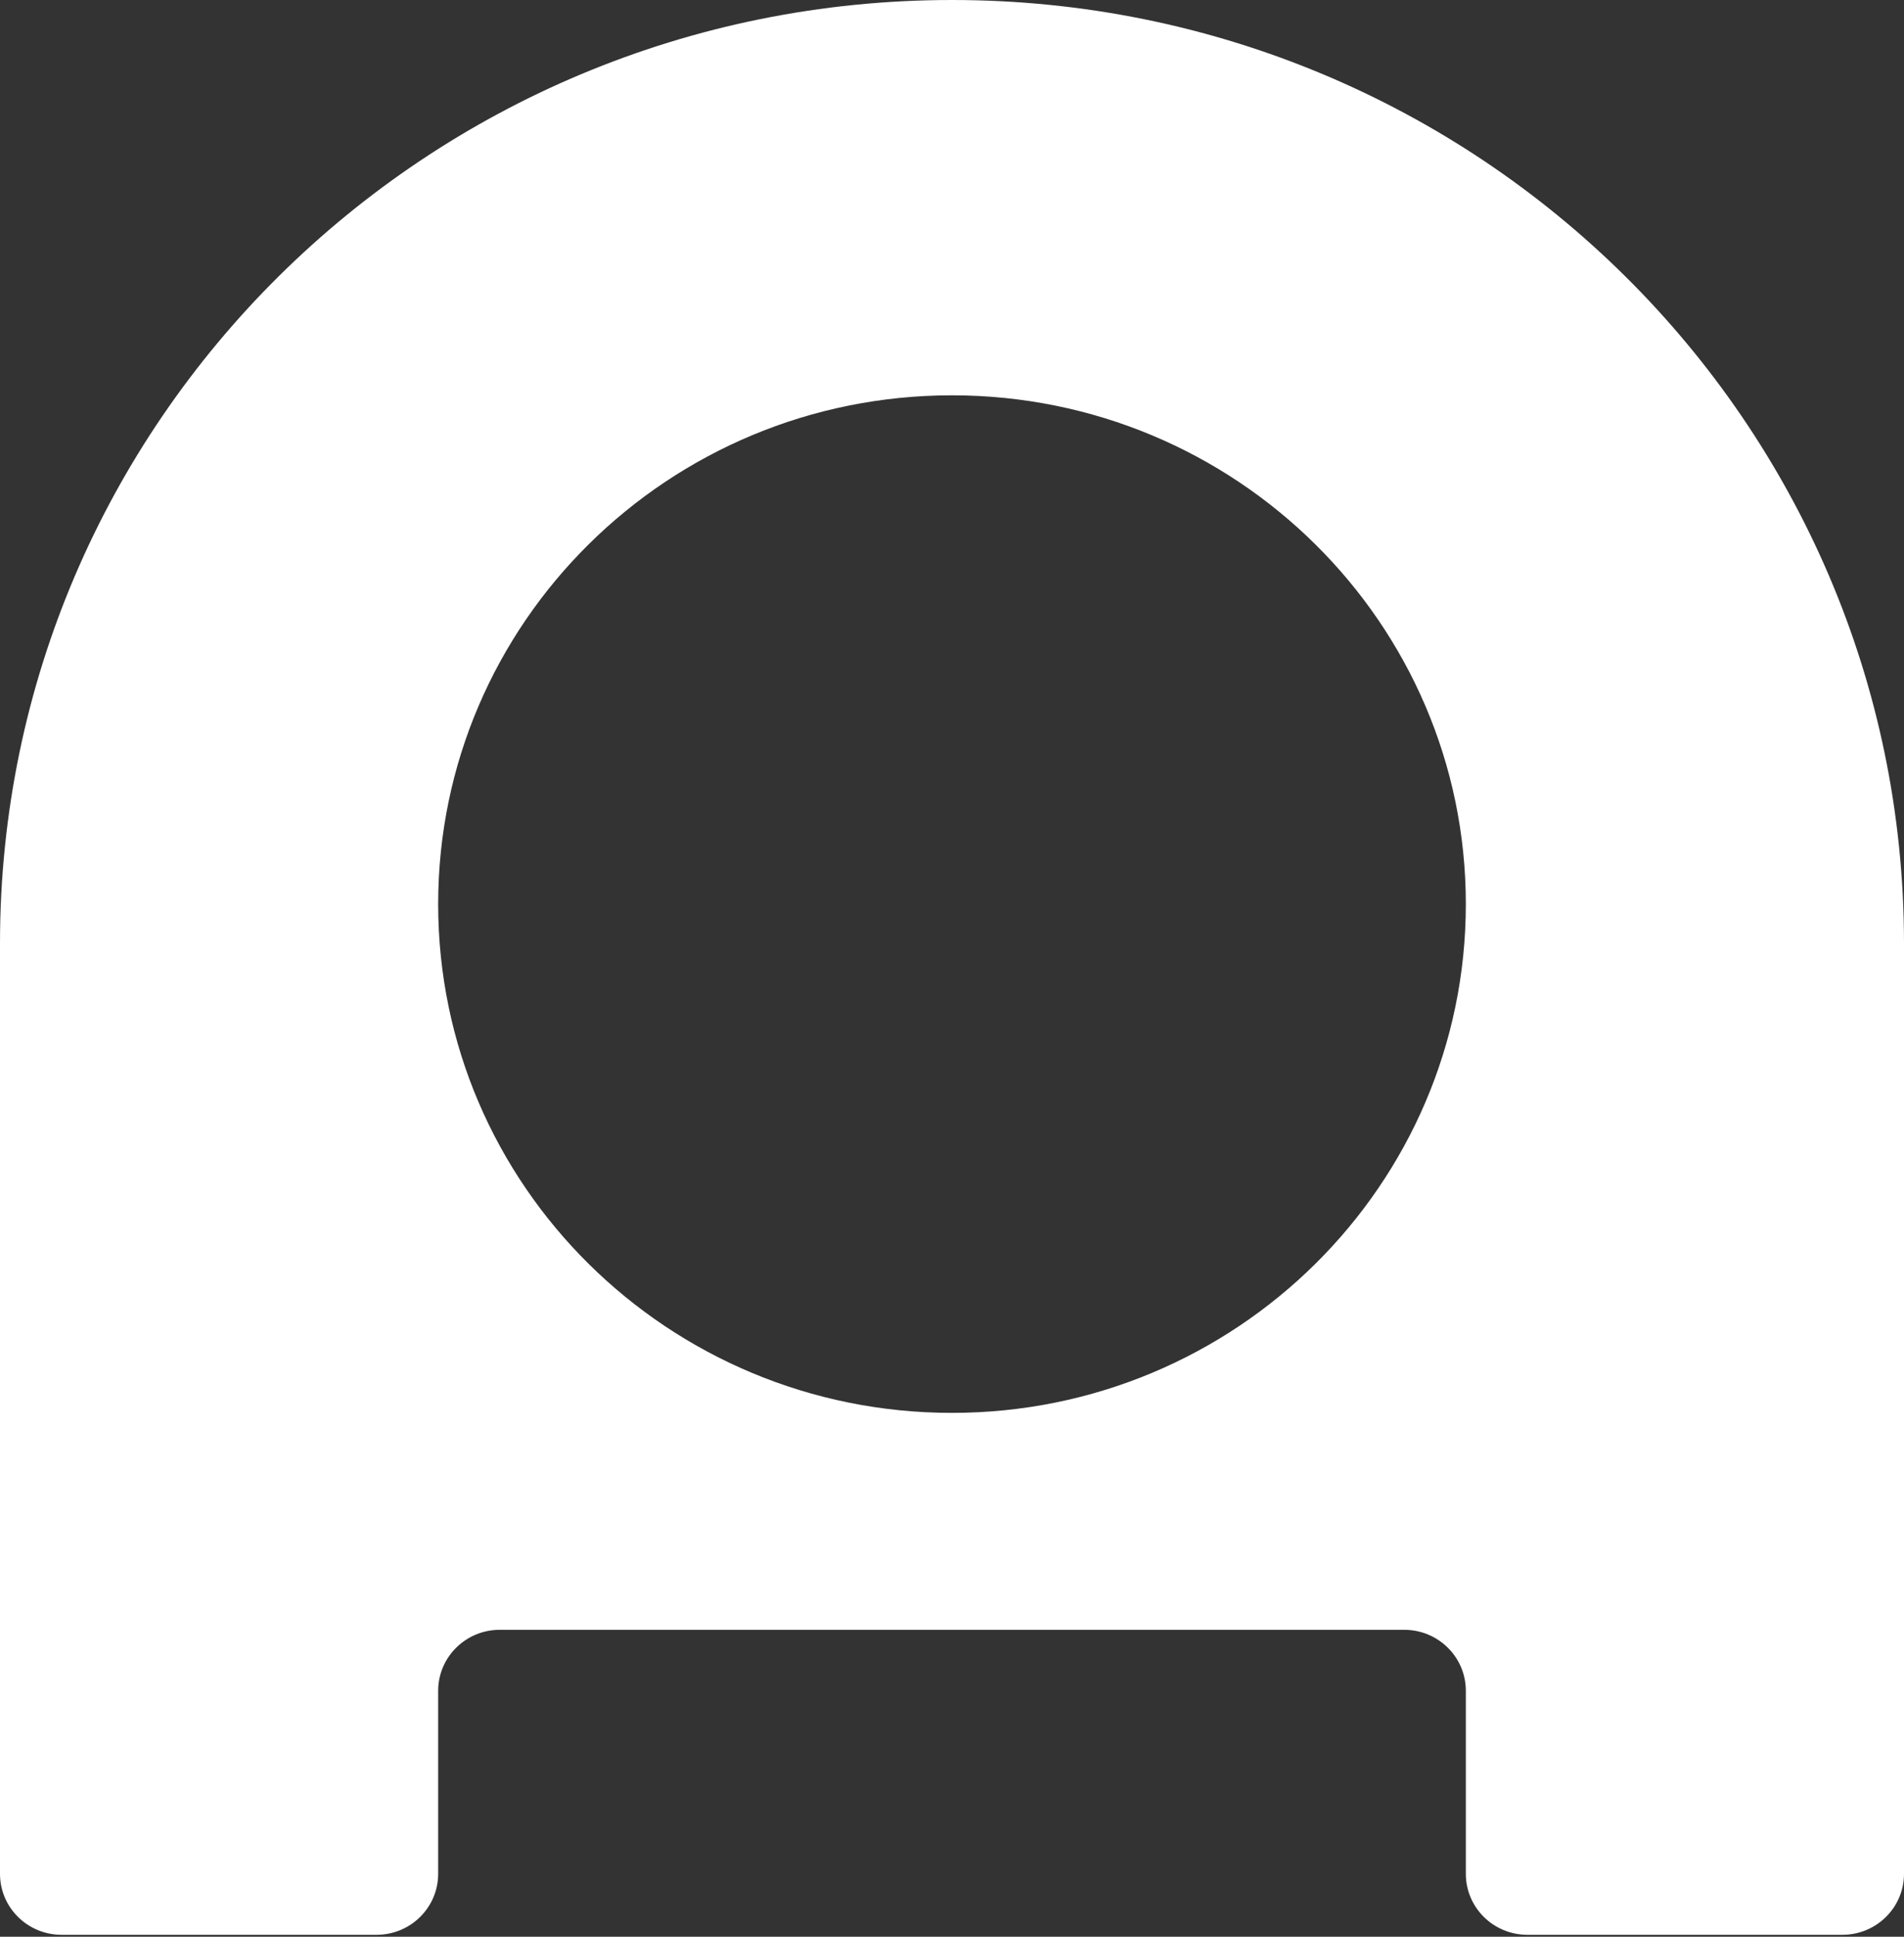 <svg width="600" height="610" viewBox="0 0 600 610" fill="none" xmlns="http://www.w3.org/2000/svg">
<rect x="0" y="0" width="600" height="610" fill="#333333" stroke="none"/>
<g clip-path="url(#clip0)">
<path fill-rule="evenodd" clip-rule="evenodd" d="M150 0C67.13 0 0.037 66.472 0 148.496V295.091C0 300.393 4.335 304.695 9.704 304.695H59.335C64.692 304.695 69.039 300.393 69.039 295.091V266.267C69.039 260.965 73.387 256.663 78.744 256.663H221.256C226.613 256.663 230.961 260.965 230.961 266.267V295.091C230.961 300.393 235.296 304.695 240.665 304.695H290.296C295.653 304.695 300 300.393 300 295.091V148.496C299.951 66.472 232.857 0 150 0ZM69.039 142.378C69.039 186.632 105.283 222.501 150 222.501C194.704 222.501 230.961 186.632 230.961 142.378C230.961 98.124 194.704 62.255 150 62.255C105.283 62.255 69.039 98.124 69.039 142.378Z" transform="scale(2)" fill="white"/>
</g>
<defs>
<clipPath id="clip0">
<rect width="300" height="304.695" fill="white" transform="scale(2)"/>
</clipPath>
</defs>
</svg>
